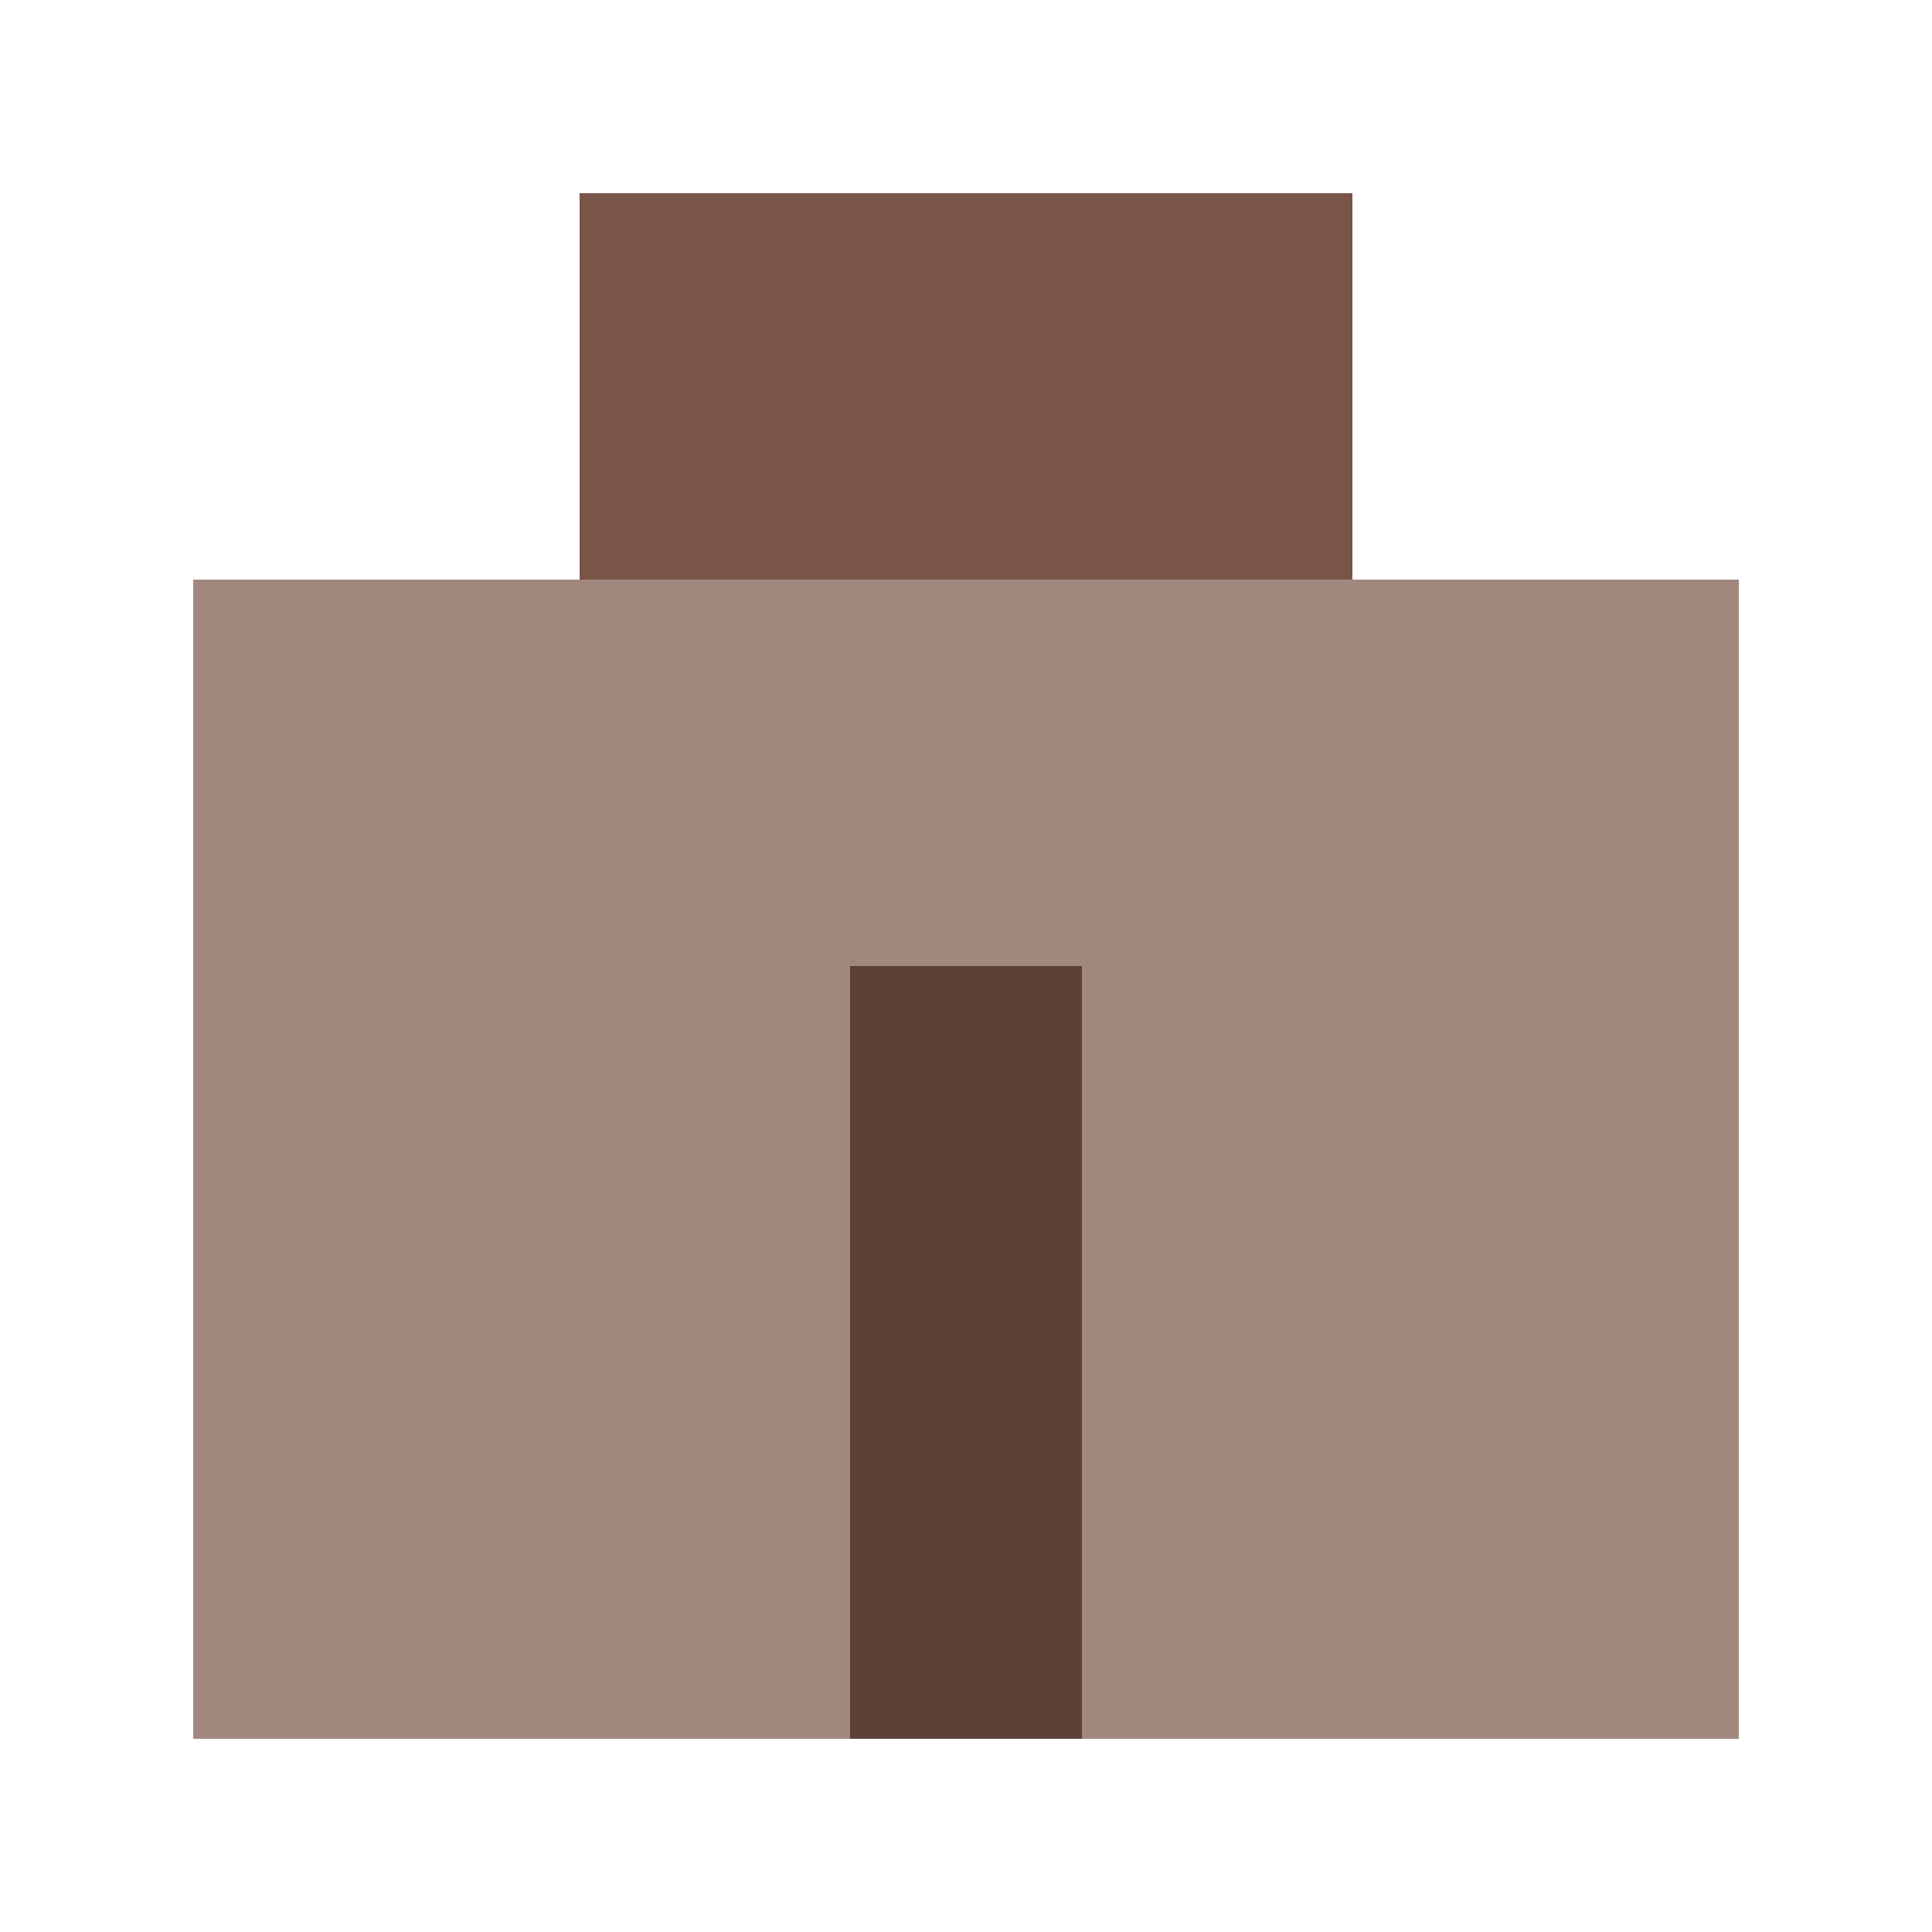 <svg width="50" height="50" xmlns="http://www.w3.org/2000/svg">
  <!-- 仓库图标 -->
  <rect x="5" y="15" width="40" height="30" fill="#A1887F" />
  <rect x="15" y="5" width="20" height="10" fill="#795548" />
  <rect x="22" y="25" width="6" height="20" fill="#5D4037" />
</svg>